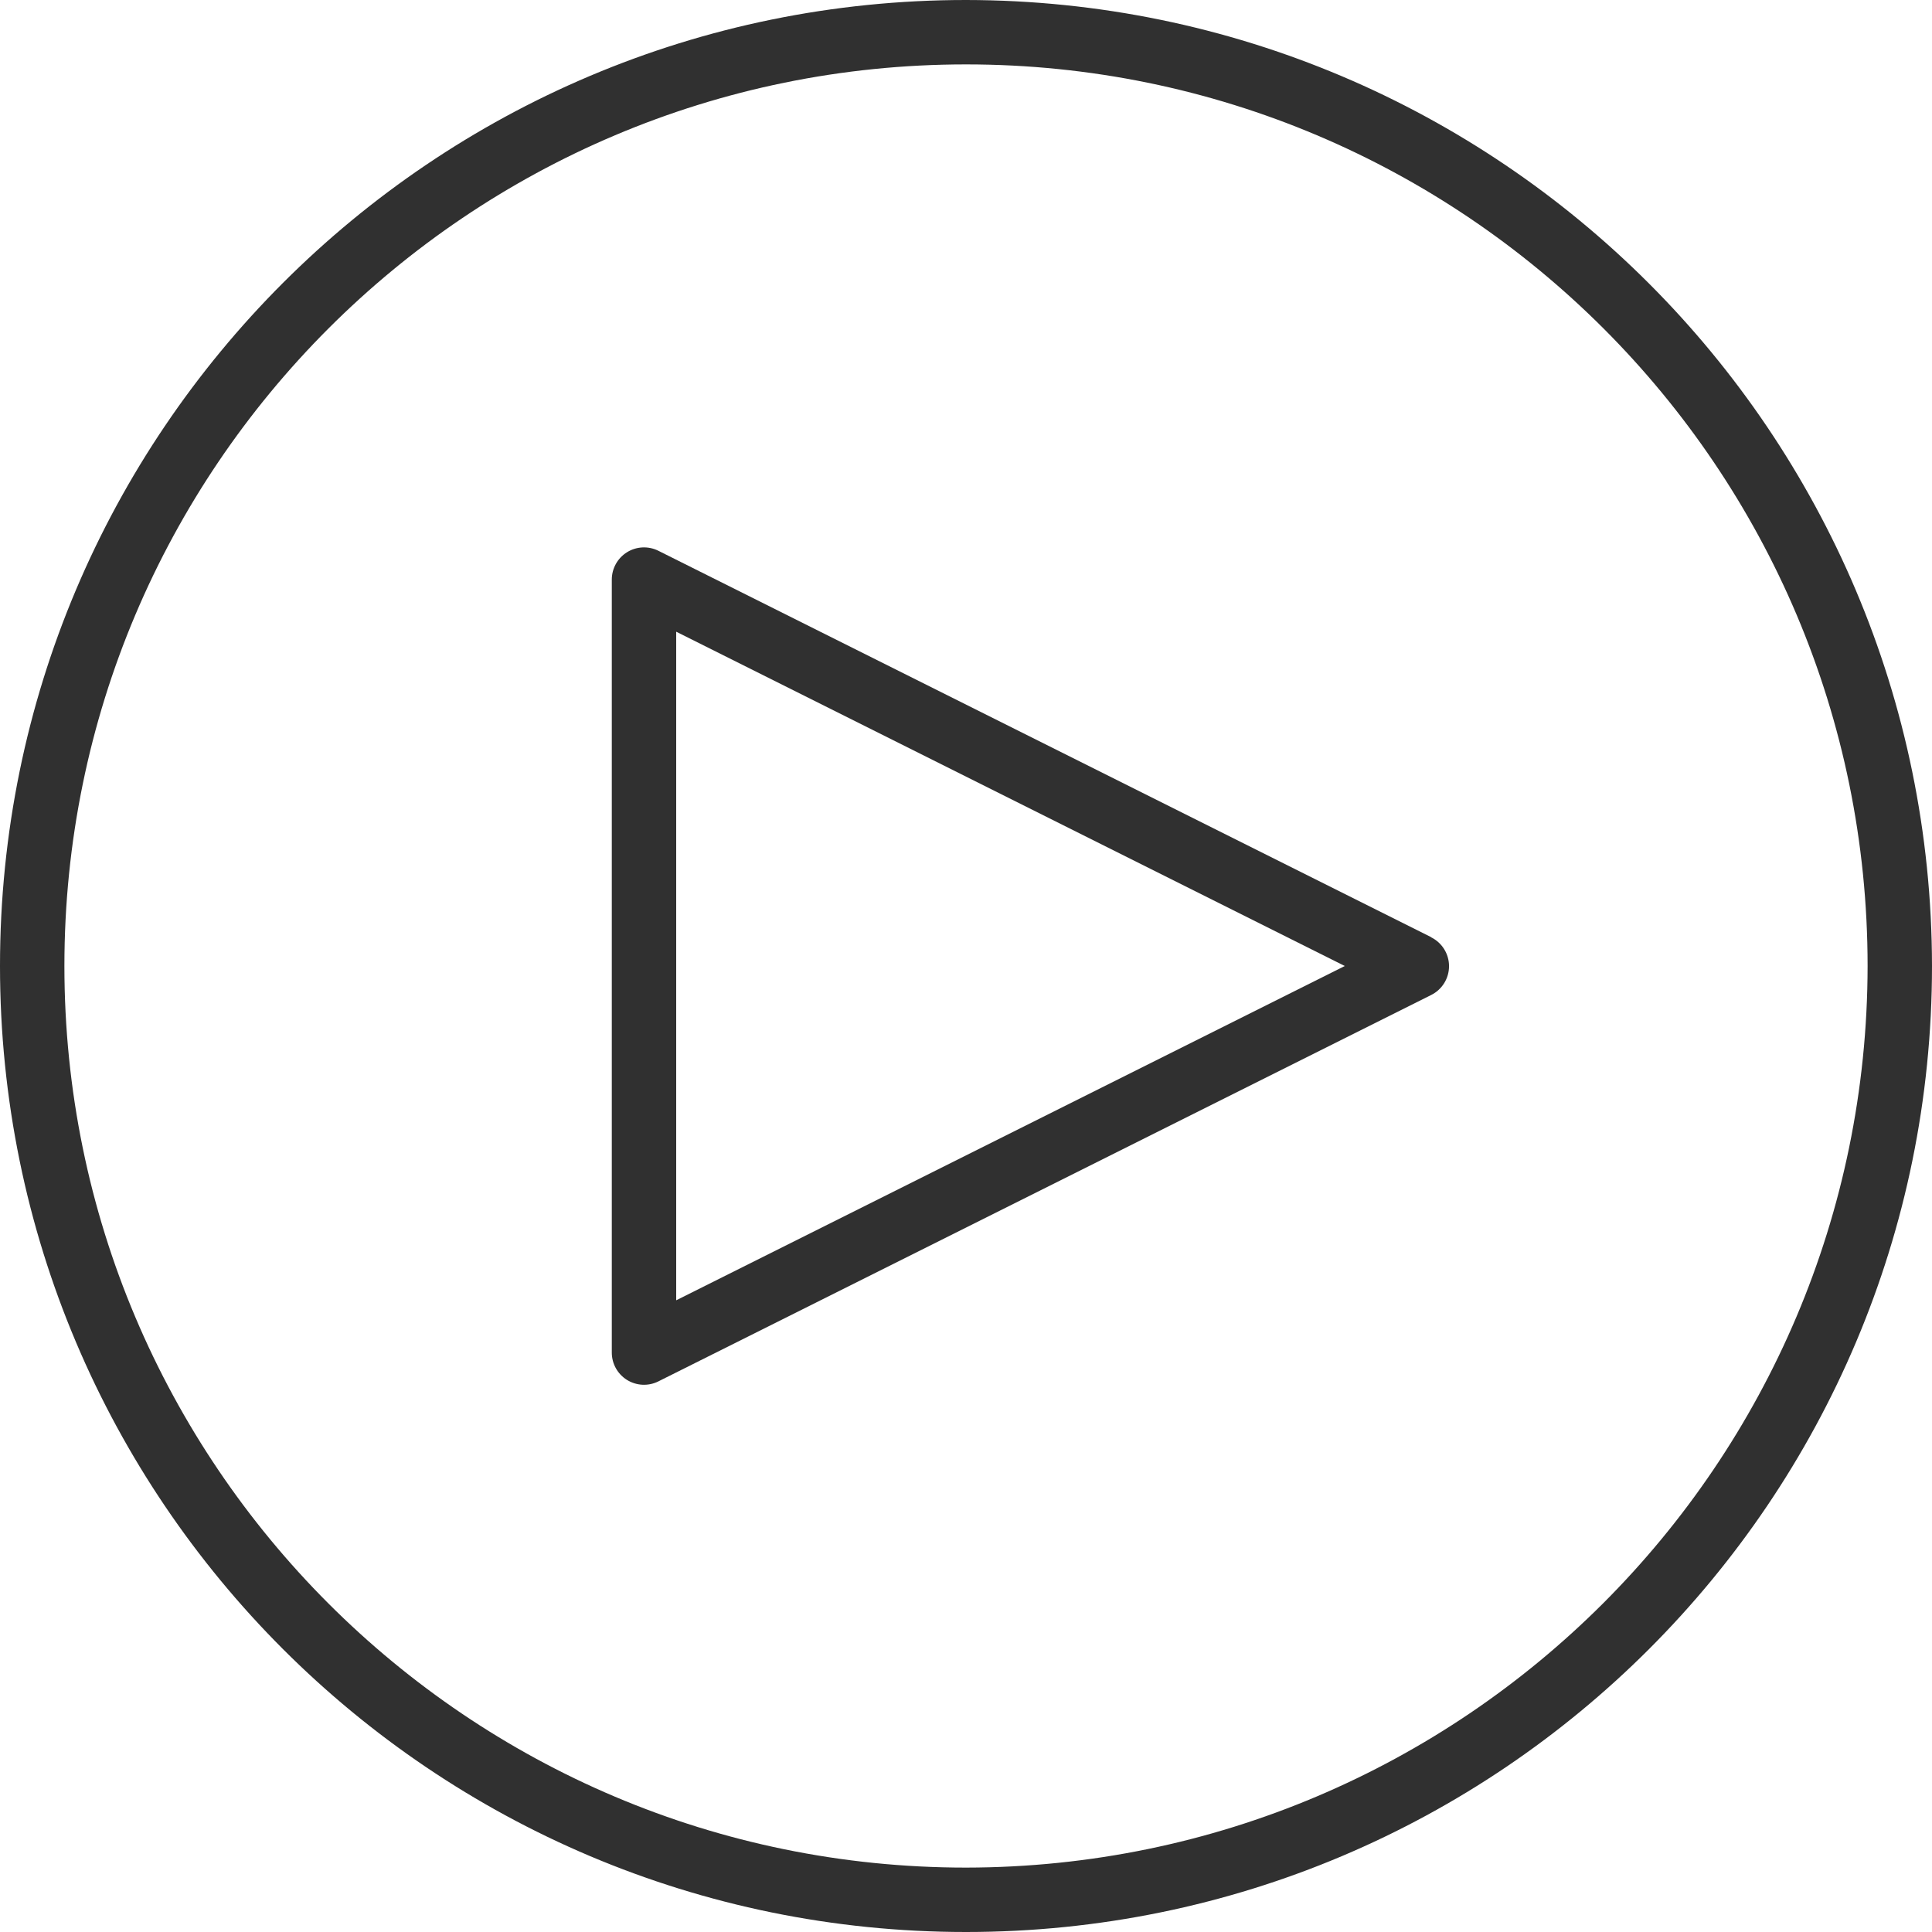 <svg height="480pt" viewBox="0 0 480 480" width="480pt" 
xmlns="http://www.w3.org/2000/svg">
<path fill="#303030" d="m240 0c-132.547 0-240 107.453-240 240s107.453 240 240 240 240-107.453 240-240c-.148-132.484-107.516-239.852-240-240zm0 464c-123.711 0-224-100.289-224-224s100.289-224 224-224 224 100.289 224 224c-.141 123.652-100.348 223.859-224 224zm0 0"/>
<path fill="#303030" d="m355.574 232.84-192-96c-2.48-1.238-5.426-1.105-7.781.352-2.359 1.461-3.793 4.035-3.793 6.809v192c-.016 2.781 1.414 5.367 3.773 6.836 2.363 1.469 5.316 1.605 7.801.363l192-96c2.719-1.352 4.434-4.125 4.434-7.16 0-3.031-1.715-5.805-4.434-7.16zm-187.574 90.215v-166.109l166.113 83.055zm0 0"/>
</svg>